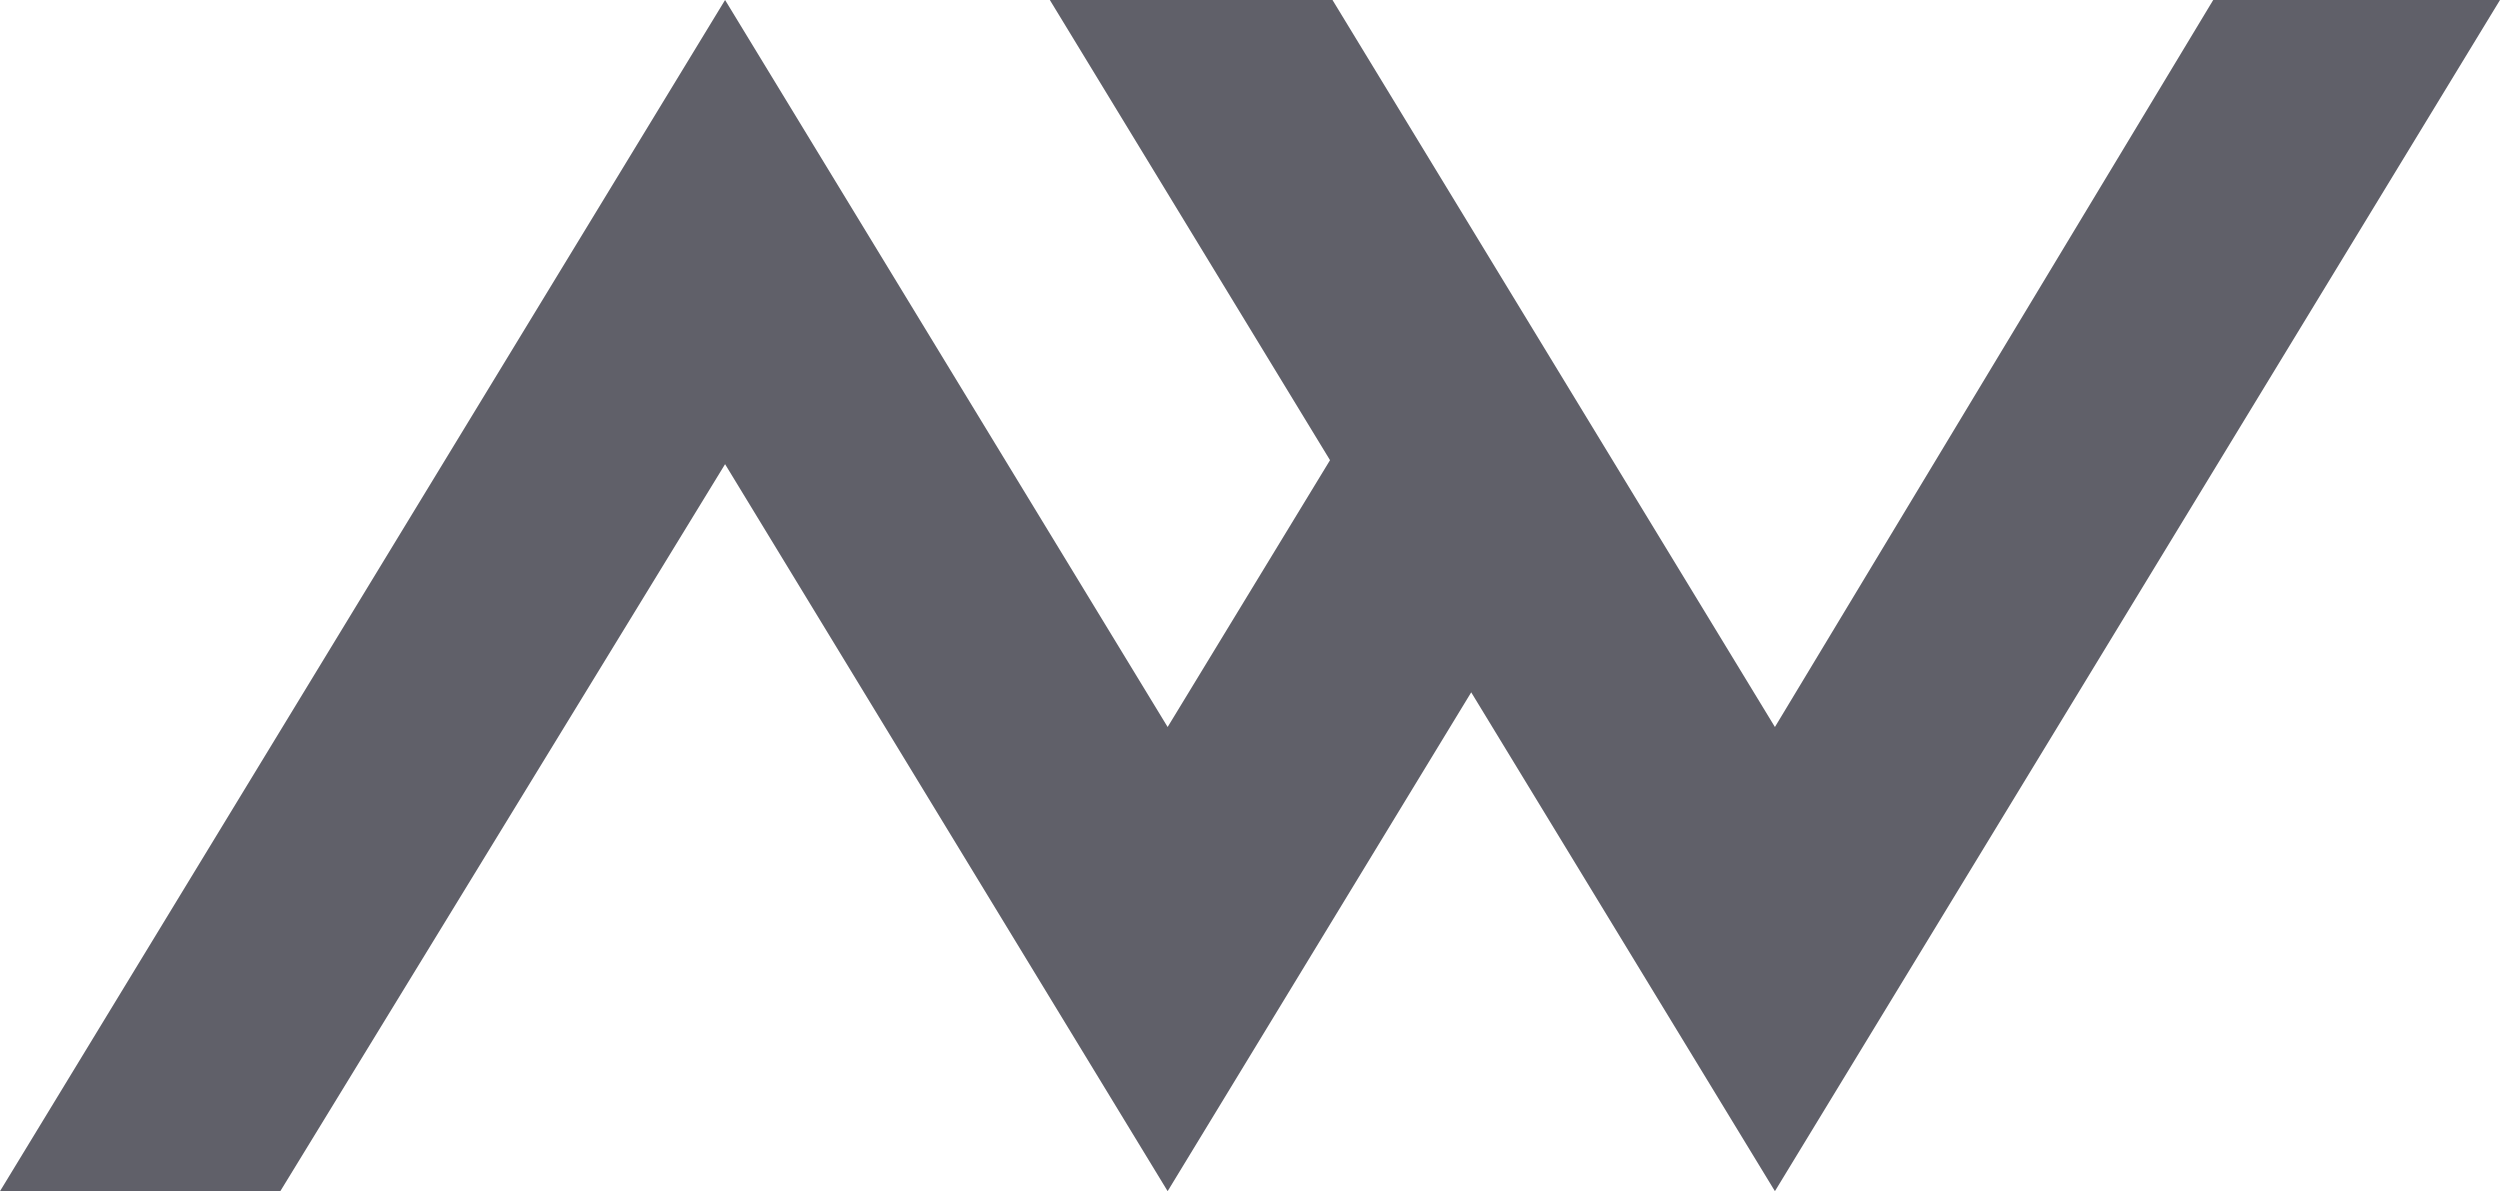 <?xml version="1.0" encoding="utf-8"?>
<!DOCTYPE svg PUBLIC "-//W3C//DTD SVG 1.1//EN" "http://www.w3.org/Graphics/SVG/1.1/DTD/svg11.dtd">
<svg version="1.1" id="Layer_1" xmlns="http://www.w3.org/2000/svg" xmlns:xlink="http://www.w3.org/1999/xlink" x="0px" y="0px"
	 width="18.167px" height="8.656px" viewBox="0 0 18.167 8.656" enable-background="new 0 0 18.167 8.656" xml:space="preserve">
<polygon fill="#606069" points="12.898,8.656 18.167,0 16.083,0 12.898,5.283 9.683,0 7.629,0 9.665,3.344 8.485,5.283 5.269,0 
	0,8.656 2.037,8.656 5.269,3.373 8.485,8.656 10.691,5.031 "/>
</svg>
